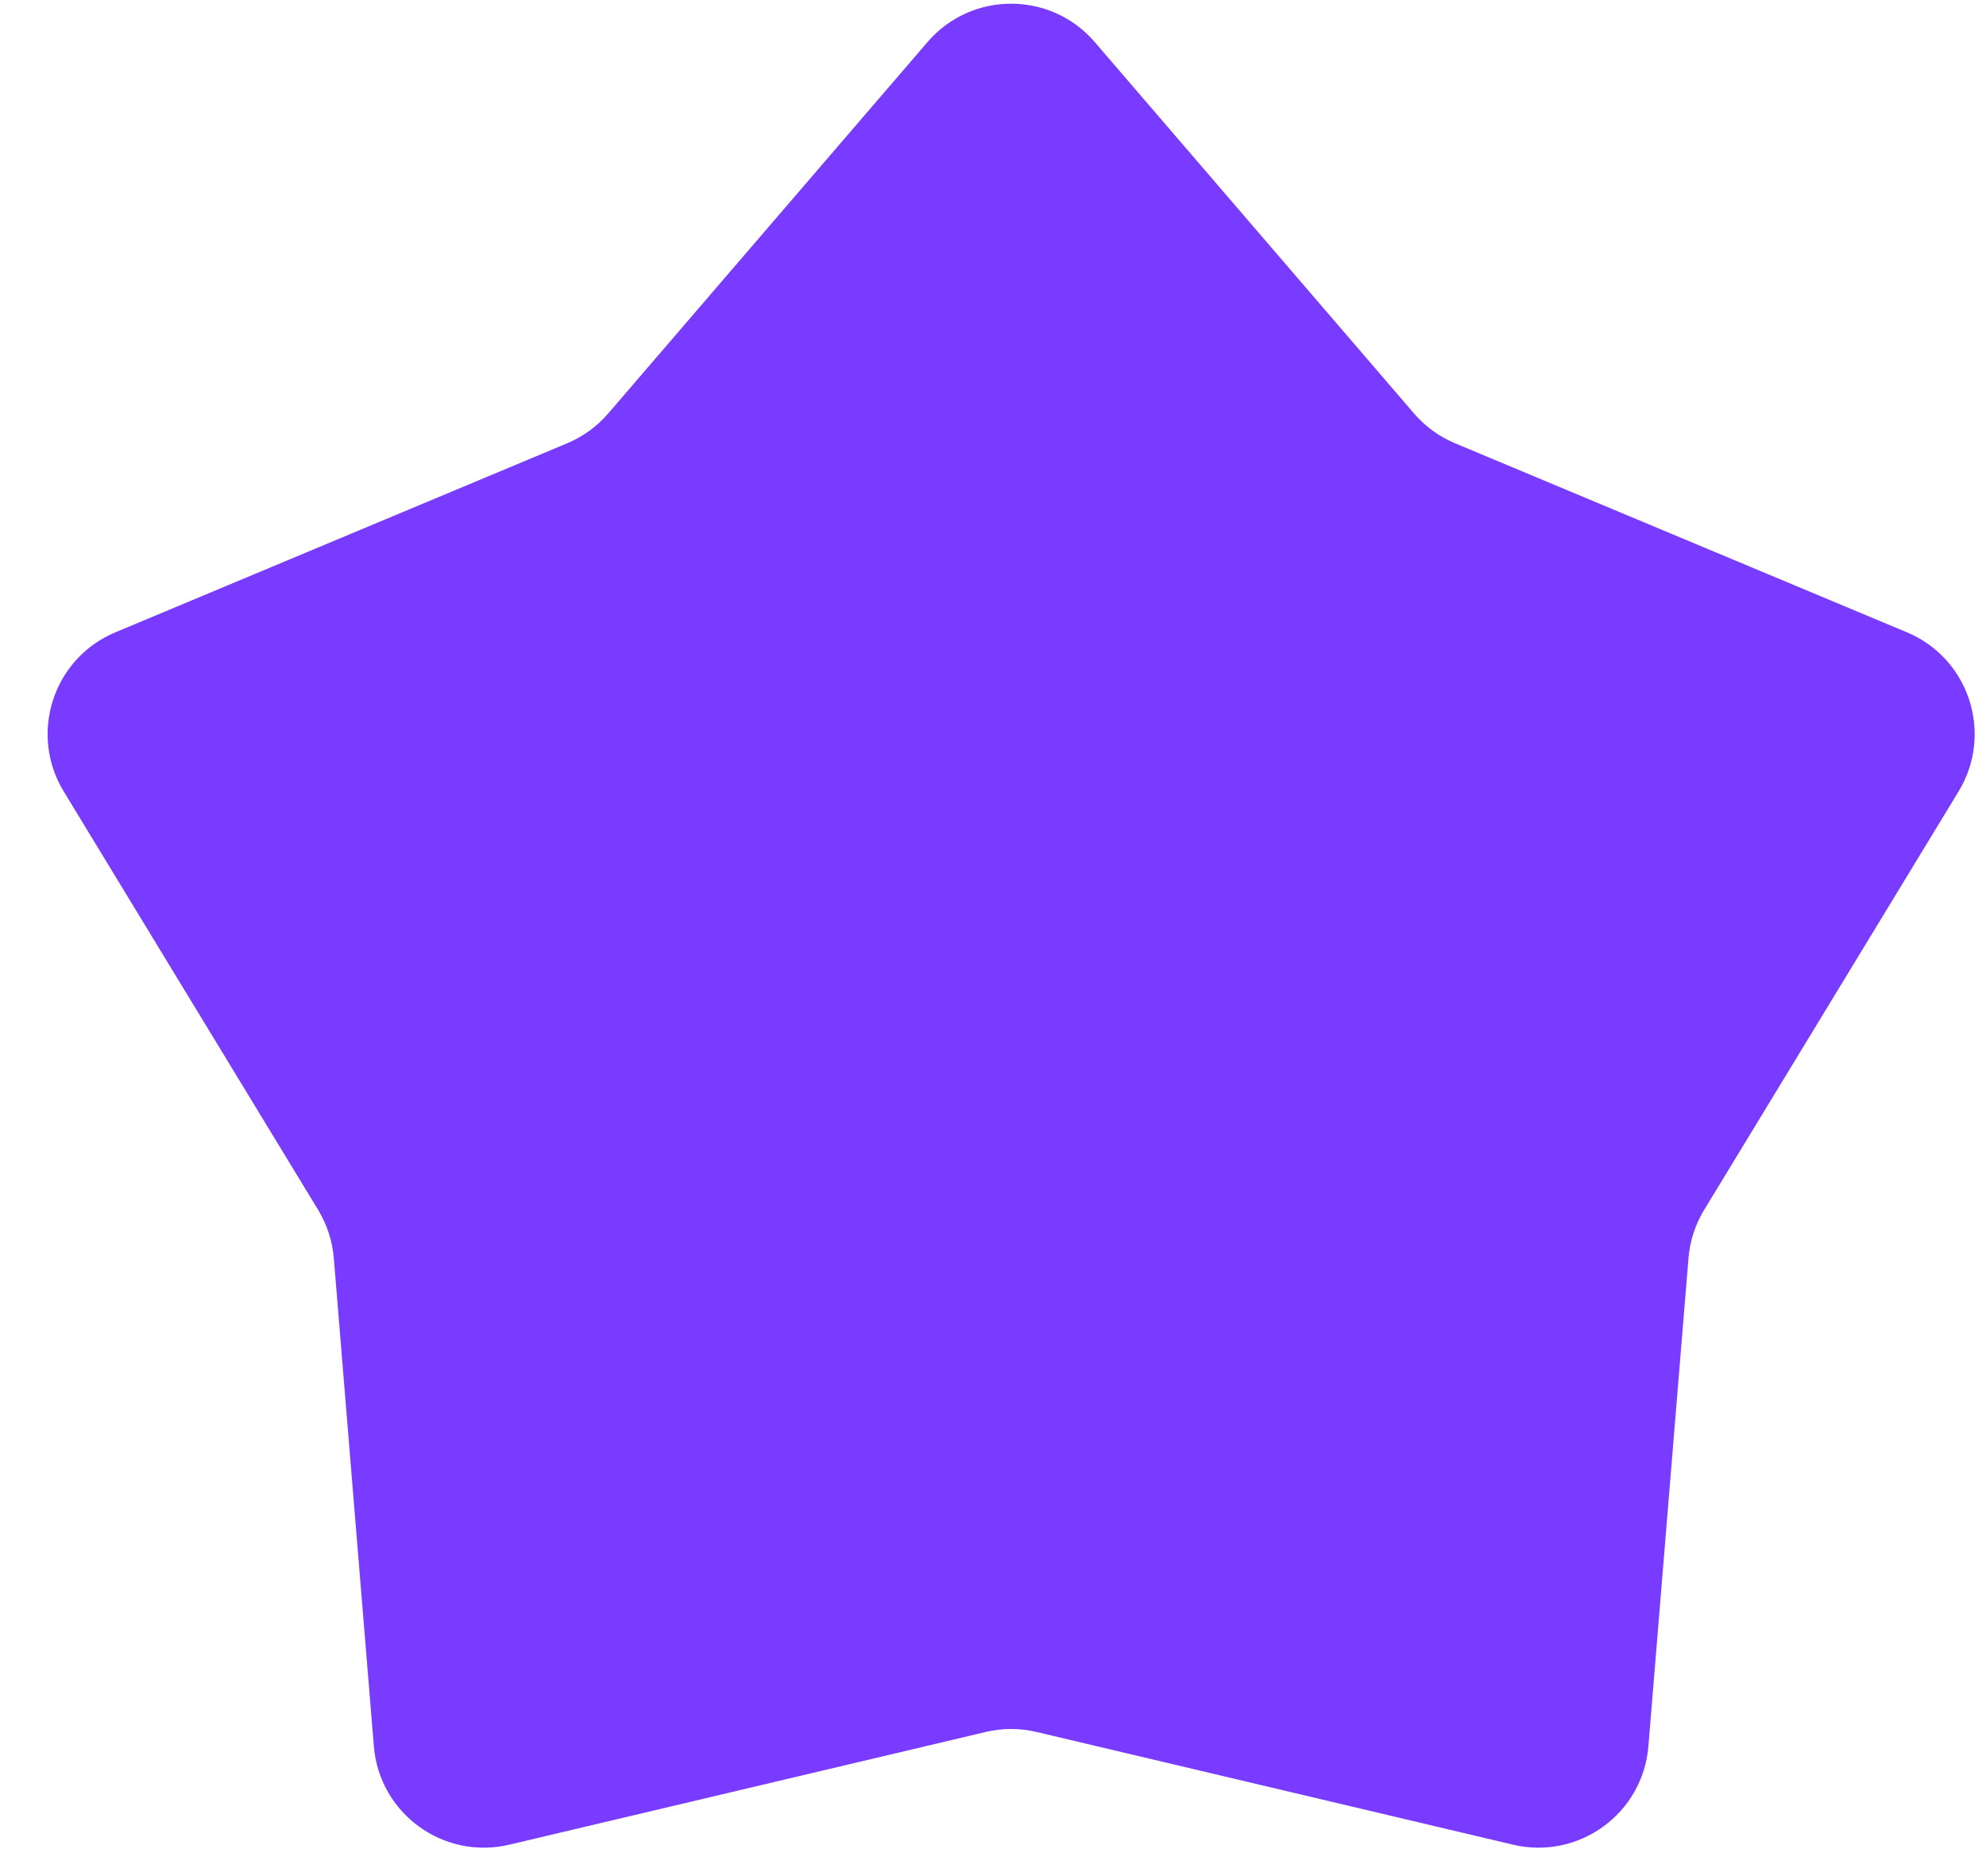 <svg width="36" height="34" viewBox="0 0 36 34" fill="none" xmlns="http://www.w3.org/2000/svg">
<path d="M16.812 0.763C17.61 -0.165 19.047 -0.165 19.845 0.763L25.632 7.493C25.835 7.729 26.09 7.914 26.377 8.034L34.566 11.459C35.695 11.931 36.139 13.297 35.503 14.343L30.891 21.927C30.729 22.192 30.632 22.492 30.607 22.802L29.88 31.648C29.78 32.868 28.618 33.712 27.427 33.431L18.789 31.388C18.486 31.316 18.171 31.316 17.869 31.388L9.231 33.431C8.04 33.712 6.877 32.868 6.777 31.648L6.051 22.802C6.026 22.492 5.928 22.192 5.767 21.927L1.155 14.343C0.519 13.297 0.963 11.931 2.092 11.459L10.28 8.034C10.567 7.914 10.822 7.729 11.025 7.493L16.812 0.763Z" fill="#783BFF"/>
</svg>
